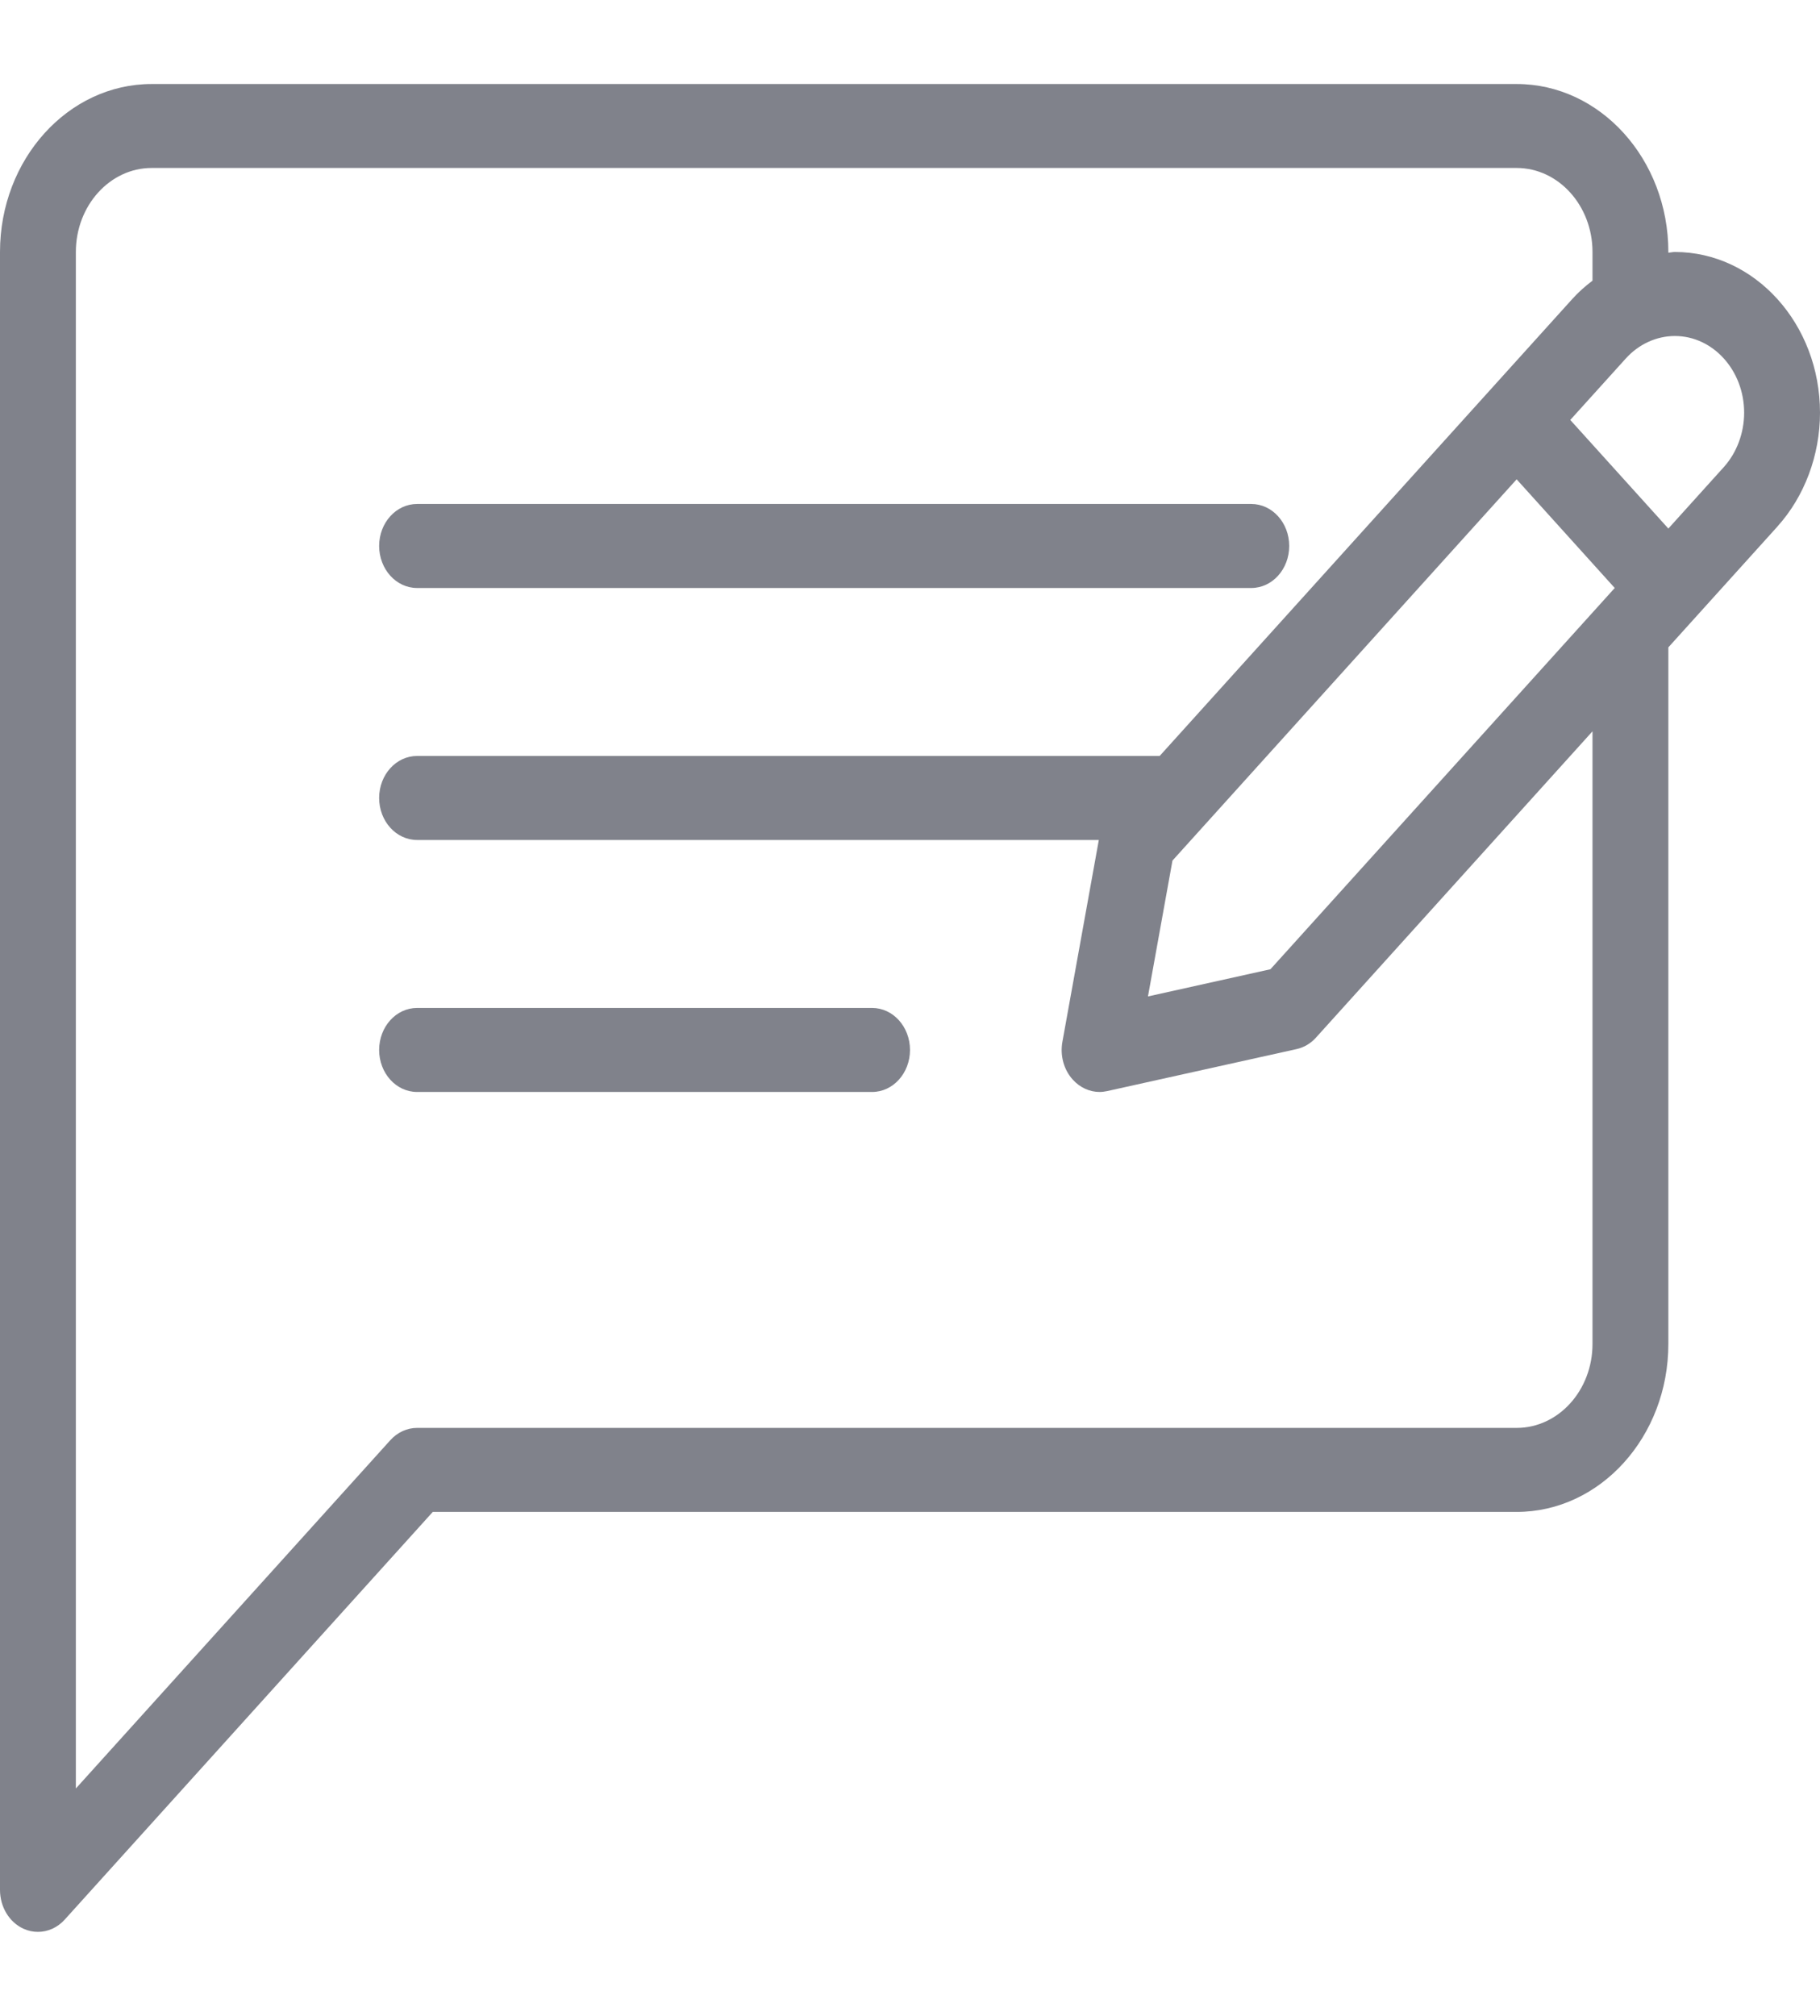 <svg width="28" height="31" viewBox="0 0 28 31" fill="none" xmlns="http://www.w3.org/2000/svg">
<path d="M6.417 9.042H19.25C19.573 9.042 19.834 8.753 19.834 8.396C19.834 8.039 19.573 7.75 19.25 7.75H6.417C6.094 7.75 5.833 8.039 5.833 8.396C5.834 8.753 6.094 9.042 6.417 9.042Z" fill="#80828B"/>
<path d="M13.417 15.5H6.417C6.094 15.5 5.833 15.789 5.833 16.146C5.833 16.503 6.094 16.792 6.417 16.792H13.417C13.739 16.792 14 16.503 14 16.146C14 15.789 13.739 15.5 13.417 15.5Z" fill="#80828B"/>
<path d="M25.767 3.875C25.733 3.875 25.7 3.884 25.667 3.886V3.875C25.667 2.45 24.62 1.292 23.333 1.292H2.333C1.047 1.292 0 2.45 0 3.875V29.062C0 29.324 0.142 29.559 0.36 29.659C0.432 29.692 0.508 29.708 0.583 29.708C0.735 29.708 0.884 29.643 0.996 29.519L6.658 23.25H23.333C24.62 23.25 25.667 22.091 25.667 20.667V9.955L27.346 8.096C27.346 8.096 27.346 8.096 27.346 8.095C27.762 7.635 28 6.998 28 6.347C28 4.984 26.999 3.875 25.767 3.875ZM24.5 20.667C24.5 21.379 23.977 21.958 23.333 21.958H6.417C6.262 21.958 6.114 22.026 6.004 22.148L1.167 27.503V3.875C1.167 3.163 1.69 2.583 2.333 2.583H23.333C23.977 2.583 24.5 3.163 24.5 3.875V4.316C24.389 4.4 24.283 4.493 24.188 4.599L17.841 11.625H6.417C6.094 11.625 5.833 11.914 5.833 12.271C5.833 12.628 6.094 12.917 6.417 12.917H16.905L16.345 16.019C16.306 16.231 16.366 16.45 16.504 16.602C16.615 16.725 16.764 16.792 16.917 16.792C16.954 16.792 16.993 16.787 17.031 16.779L19.946 16.133C20.06 16.108 20.164 16.047 20.245 15.957L24.5 11.246V20.667ZM19.545 14.905L17.661 15.323L18.038 13.234L23.333 7.371L24.842 9.042L19.545 14.905ZM26.521 7.182L25.667 8.128L24.158 6.458L25.013 5.512C25.211 5.293 25.485 5.167 25.767 5.167C26.355 5.167 26.833 5.696 26.833 6.347C26.833 6.658 26.719 6.962 26.521 7.182Z" fill="#80828B"/>
</svg>
